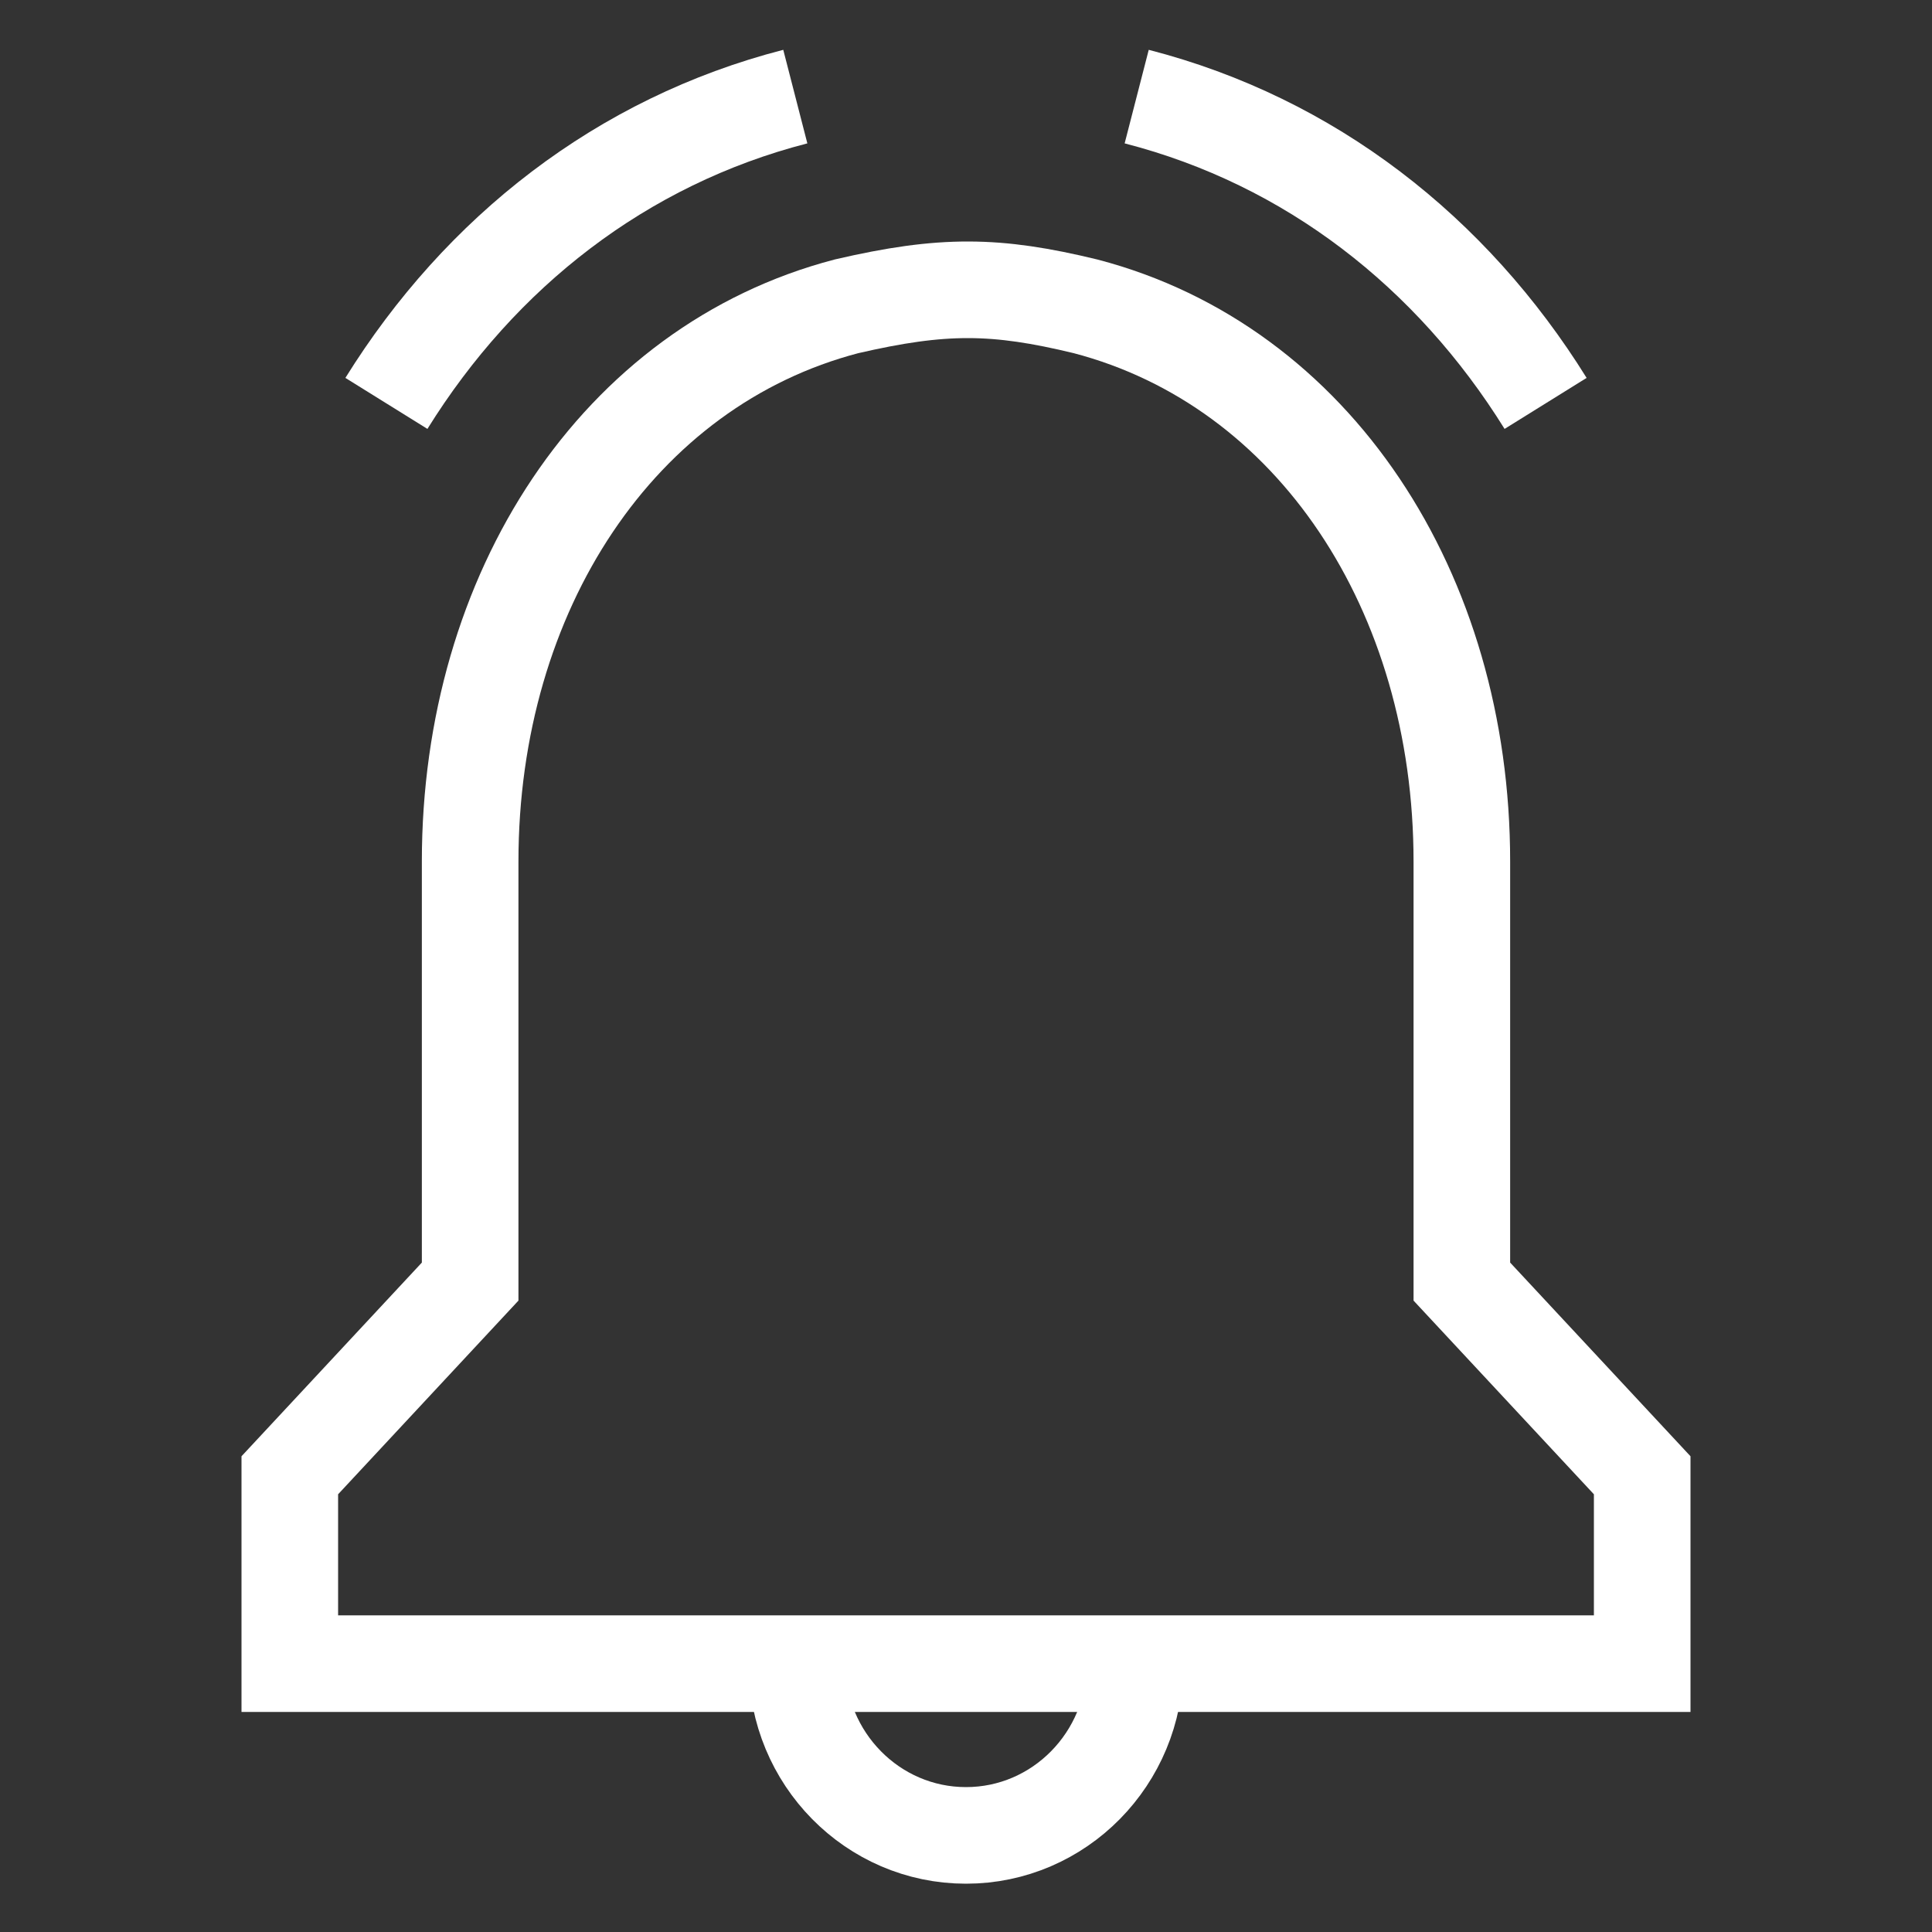 <svg width="20" height="20" viewBox="0 0 20 20" fill="none" xmlns="http://www.w3.org/2000/svg">
<rect x="0" y="0" width="20" height="20" fill="#333333" stroke="none"/>
<path d="M17 17.222H3V15.272L4.867 13.267V8.918C4.867 6.126 6.399 3.789 8.763 3.171C9.76 2.94 10.308 2.946 11.237 3.171C13.601 3.789 15.133 6.126 15.133 8.918V13.267L17 15.272V17.222Z" stroke="white"/>
<path d="M11.75 17.222C11.75 18.204 10.966 19 10 19C9.034 19 8.25 18.204 8.25 17.222" stroke="white"/>
<path d="M11.767 1C13.565 1.463 15.027 2.611 16 4.176M8.233 1C6.435 1.463 4.973 2.611 4 4.176" stroke="white"/>
</svg>
